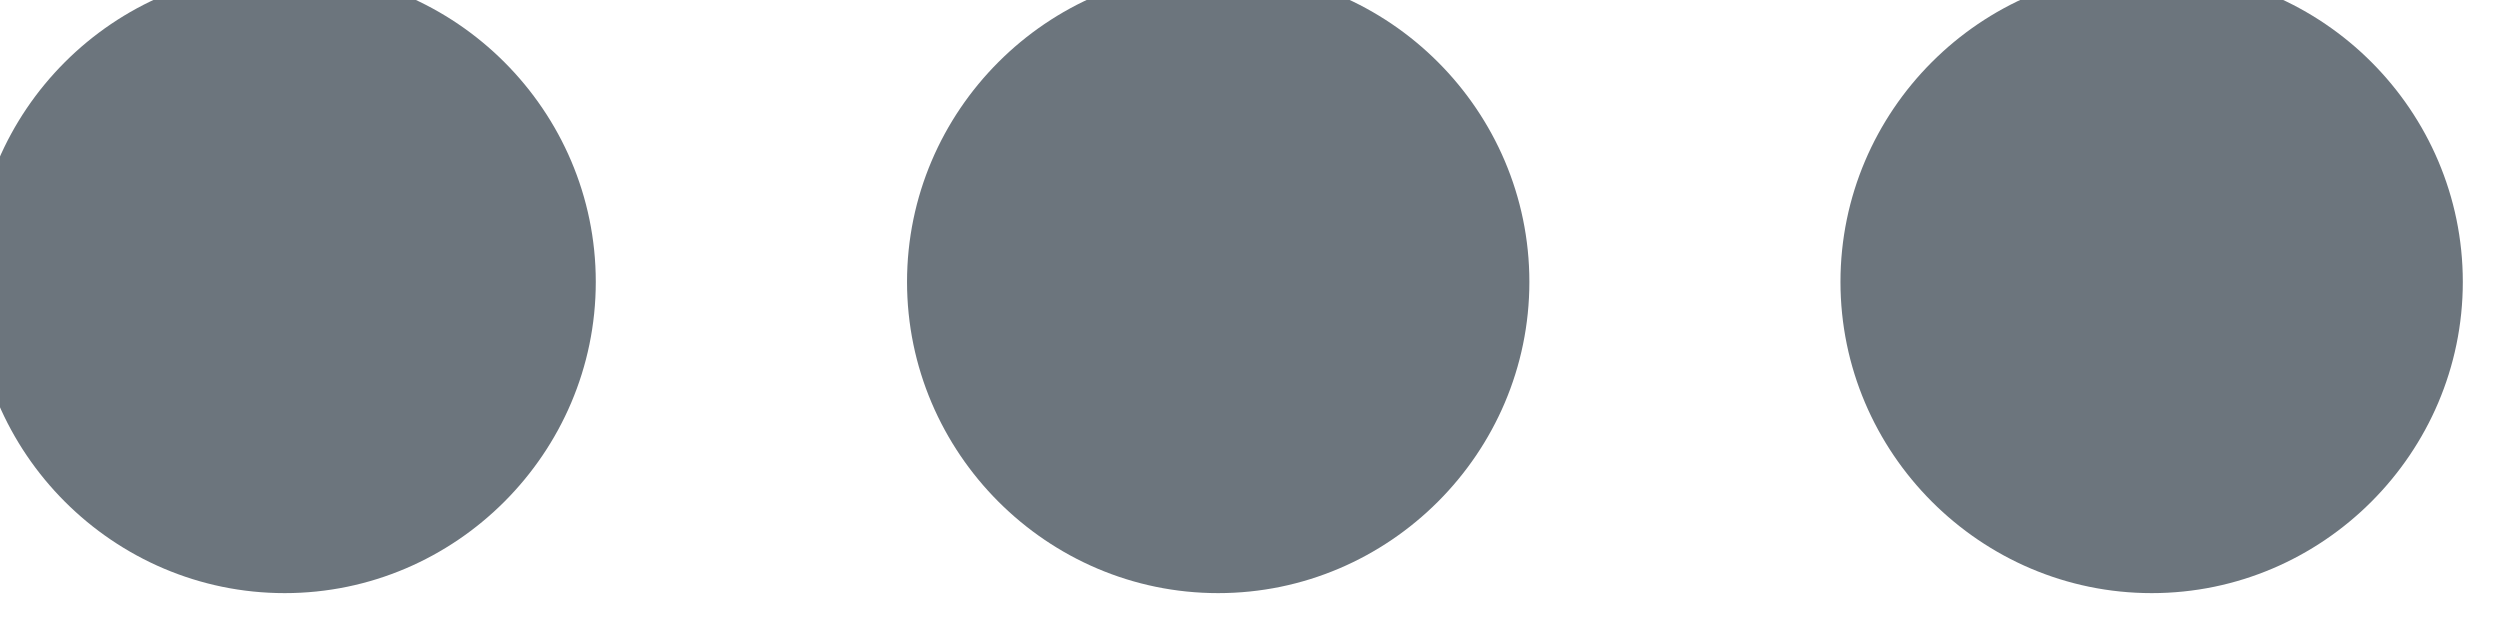 <svg width="16" height="4" viewBox="0 0 16 4" fill="none" xmlns="http://www.w3.org/2000/svg" xmlns:xlink="http://www.w3.org/1999/xlink">
<path d="M1.822,-0.187C0.726,-0.187 -0.17,0.709 -0.17,1.804C-0.17,2.899 0.726,3.796 1.822,3.796C2.917,3.796 3.813,2.899 3.813,1.804C3.813,0.709 2.917,-0.187 1.822,-0.187ZM13.771,-0.188C12.675,-0.188 11.779,0.709 11.779,1.804C11.779,2.899 12.675,3.796 13.771,3.796C14.866,3.796 15.762,2.899 15.762,1.804C15.762,0.709 14.866,-0.188 13.771,-0.188ZM7.796,-0.188C6.701,-0.188 5.805,0.709 5.805,1.804C5.805,2.899 6.701,3.796 7.796,3.796C8.892,3.796 9.788,2.899 9.788,1.804C9.788,0.709 8.892,-0.188 7.796,-0.188Z" clip-rule="evenodd" fill-rule="evenodd" fill="#6C757D"/>
</svg>
